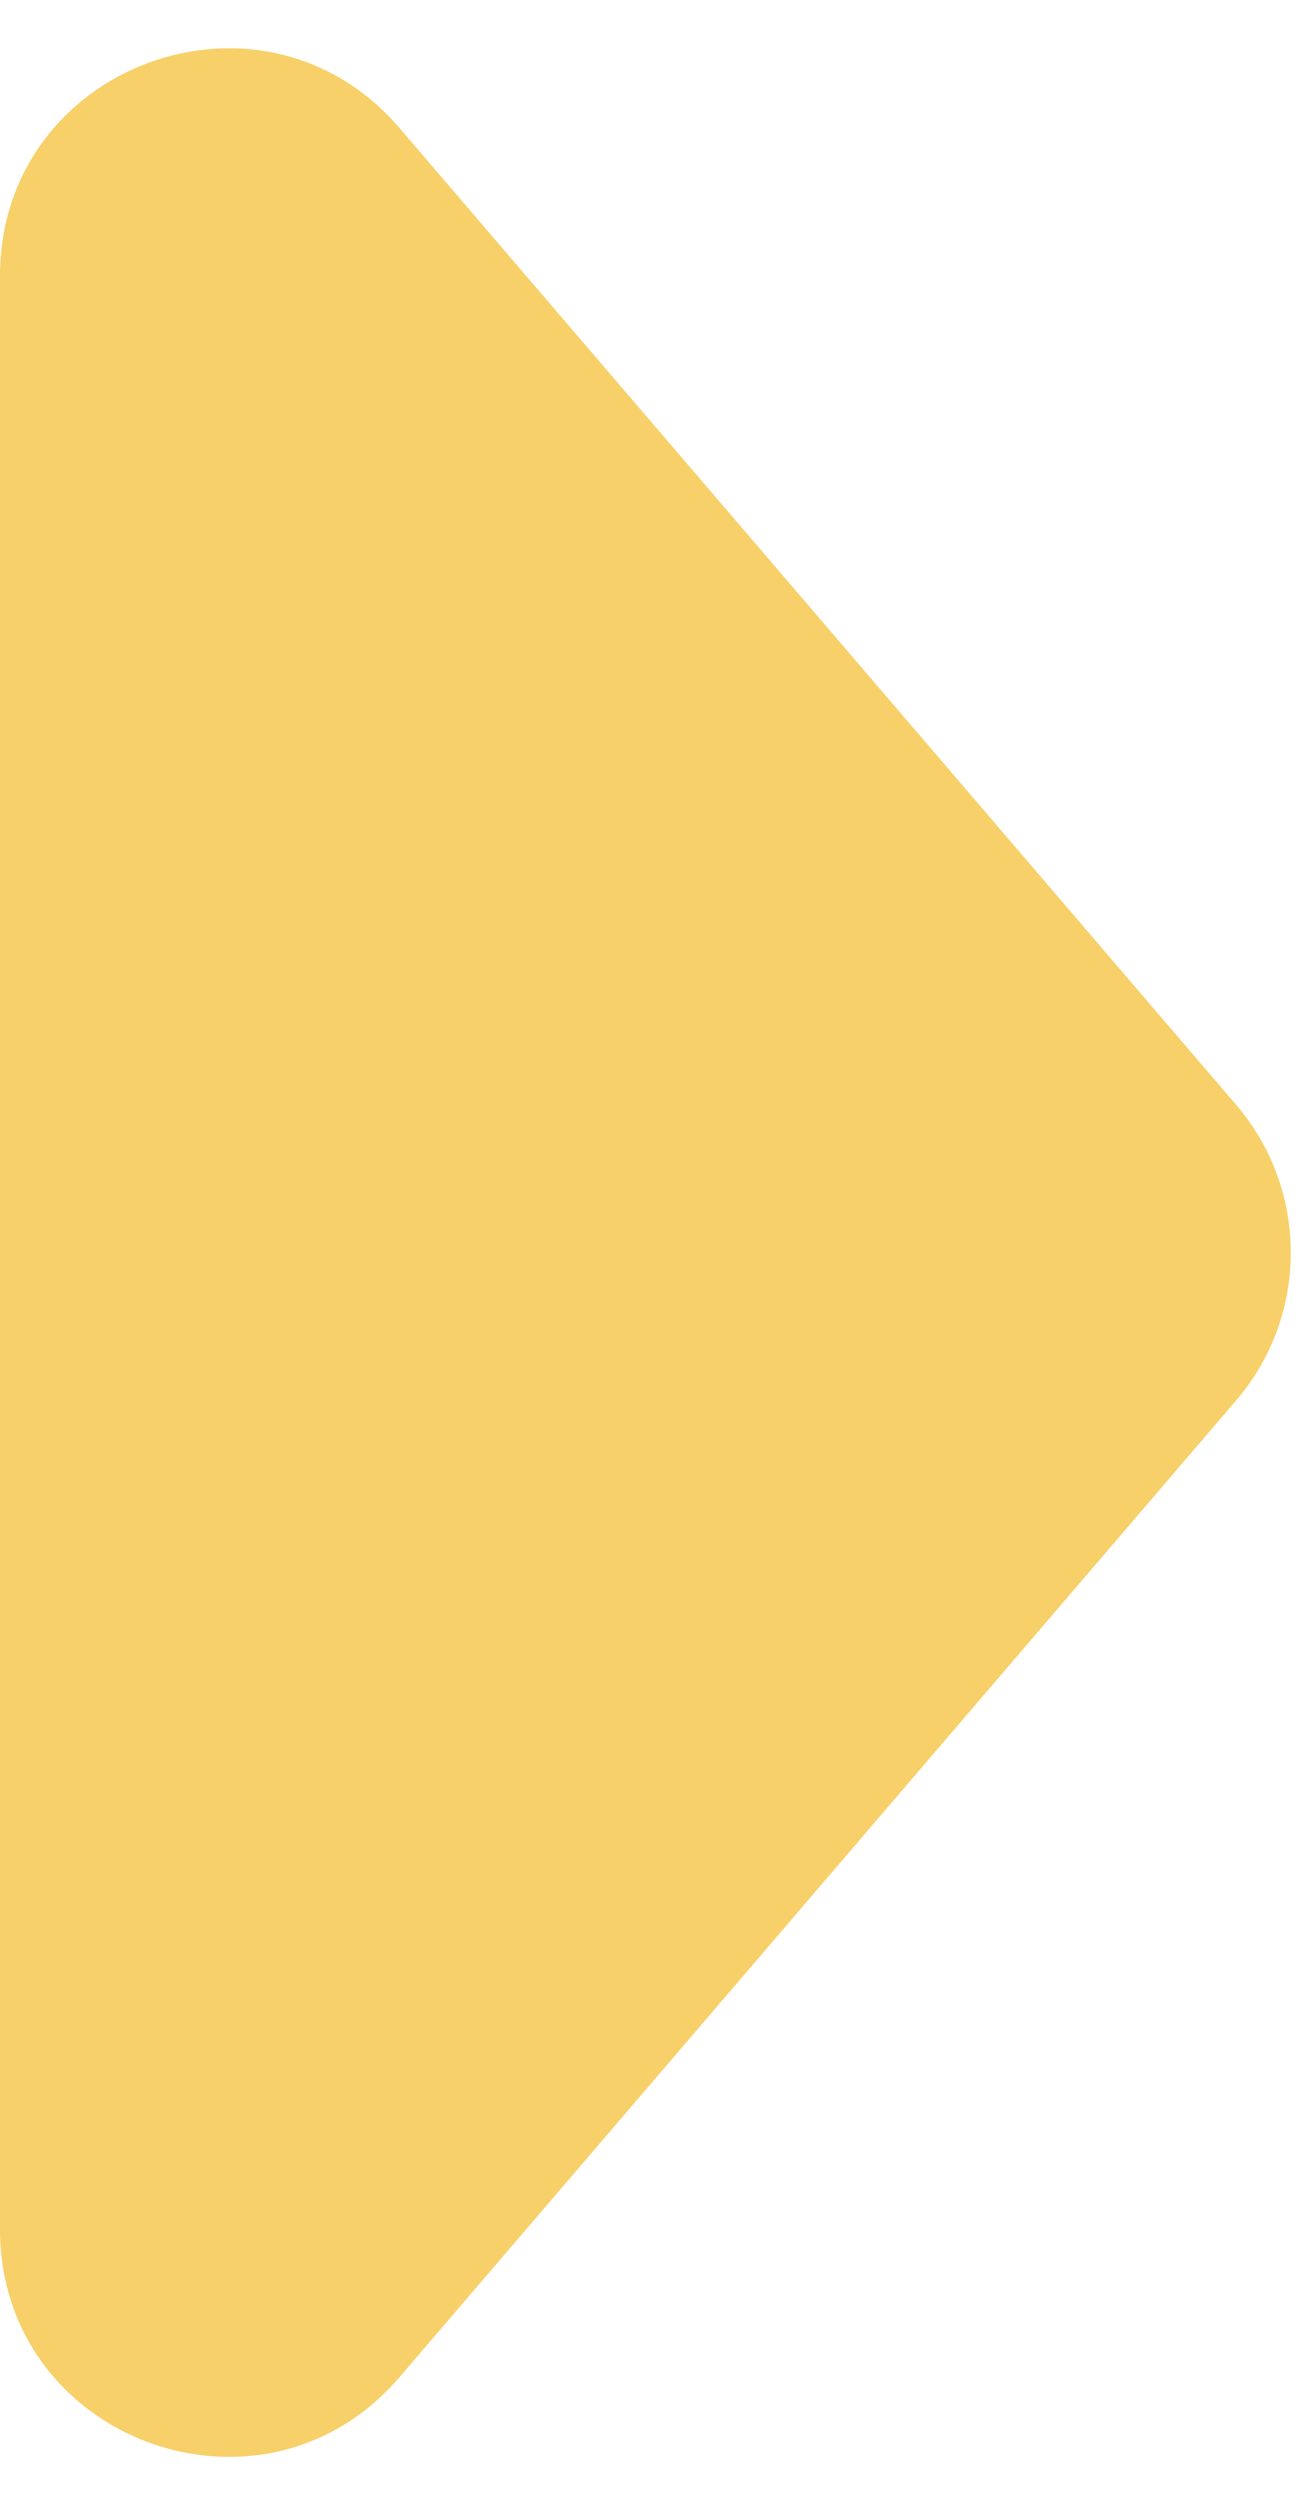 <svg width="23" height="44" viewBox="0 0 23 44" fill="none" xmlns="http://www.w3.org/2000/svg">
<path d="M0 4.858C0 1.144 4.621 -0.565 7.037 2.255L21.769 19.445C23.053 20.943 23.053 23.153 21.769 24.651L7.037 41.84C4.621 44.66 0 42.951 0 39.237L0 4.858Z" fill="#F8D06A"/>
</svg>
